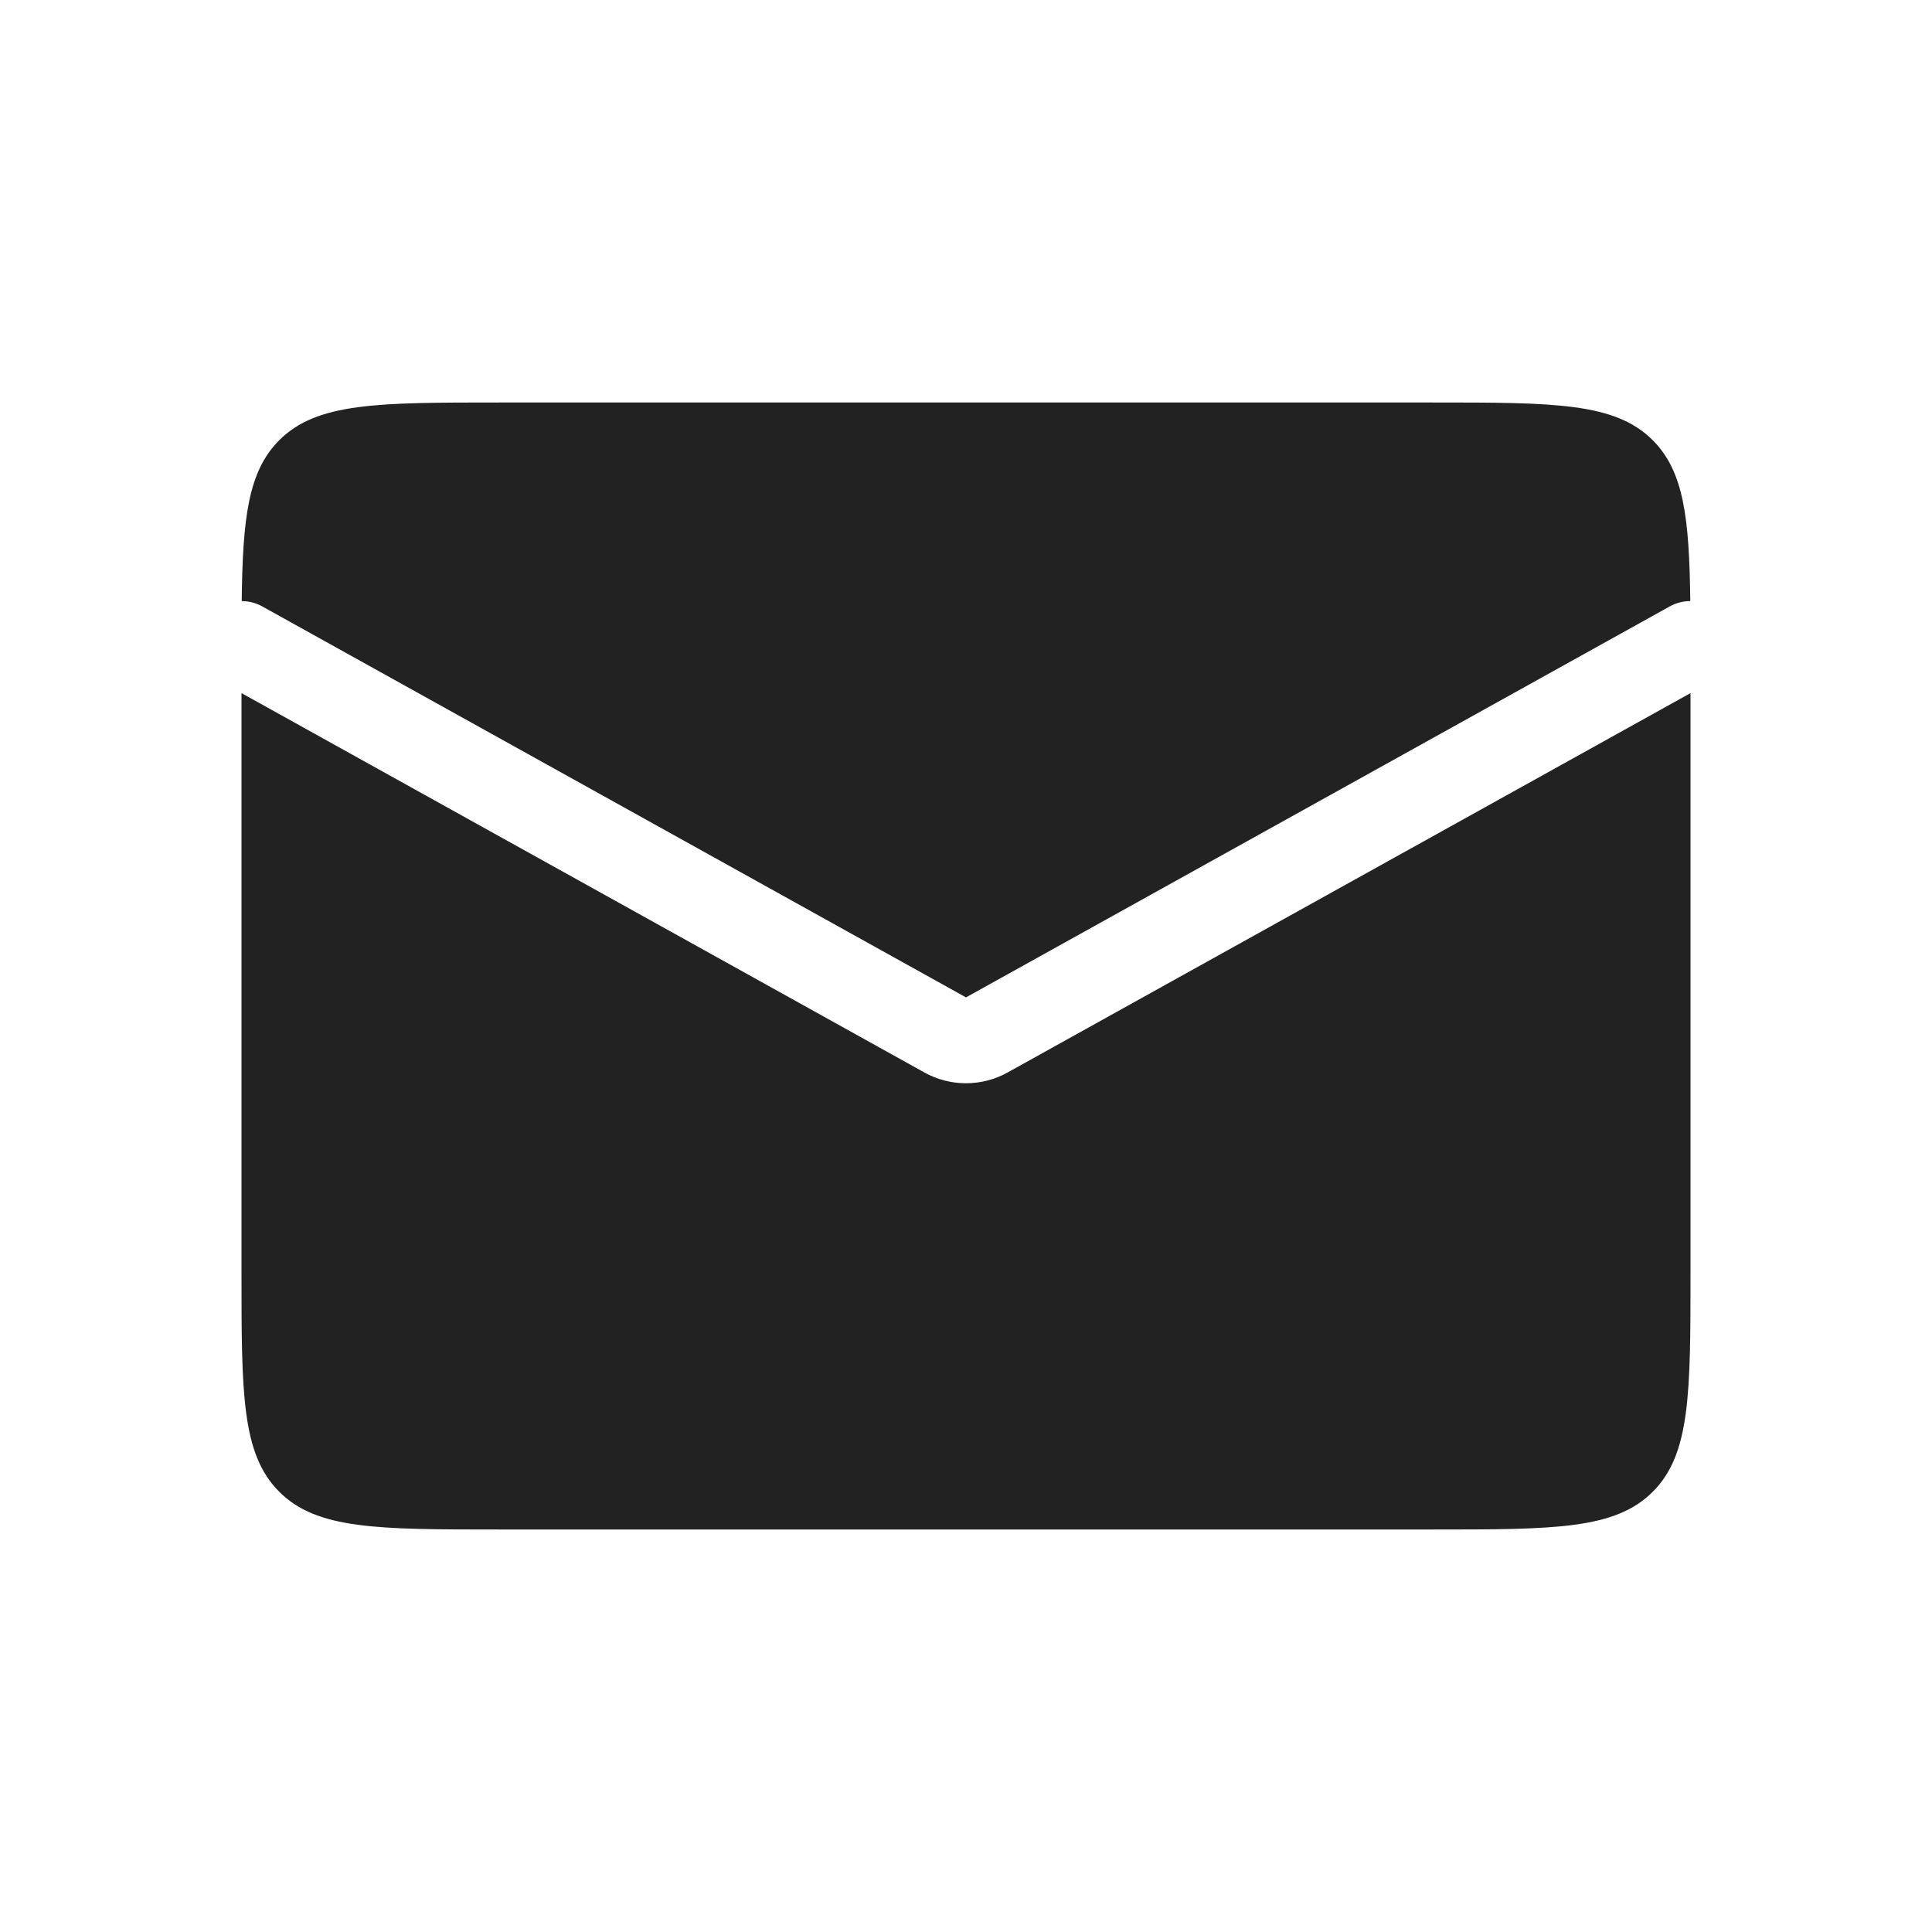 <svg width="45" height="45" viewBox="0 0 45 45" fill="none" xmlns="http://www.w3.org/2000/svg">
<path fill-rule="evenodd" clip-rule="evenodd" d="M5.63 14C5.793 14.001 5.958 14.041 6.111 14.126L22.5 23.231L38.889 14.126C39.042 14.041 39.207 14.001 39.37 14C39.347 12.062 39.219 10.977 38.496 10.254C37.618 9.375 36.203 9.375 33.375 9.375H11.625C8.797 9.375 7.382 9.375 6.504 10.254C5.781 10.977 5.653 12.062 5.63 14ZM39.375 16.144L23.471 24.979C22.867 25.315 22.133 25.315 21.529 24.979L5.625 16.144V29.625C5.625 32.453 5.625 33.868 6.504 34.746C7.382 35.625 8.797 35.625 11.625 35.625H33.375C36.203 35.625 37.618 35.625 38.496 34.746C39.375 33.868 39.375 32.453 39.375 29.625V16.144Z" fill="#222222"/>
</svg>
